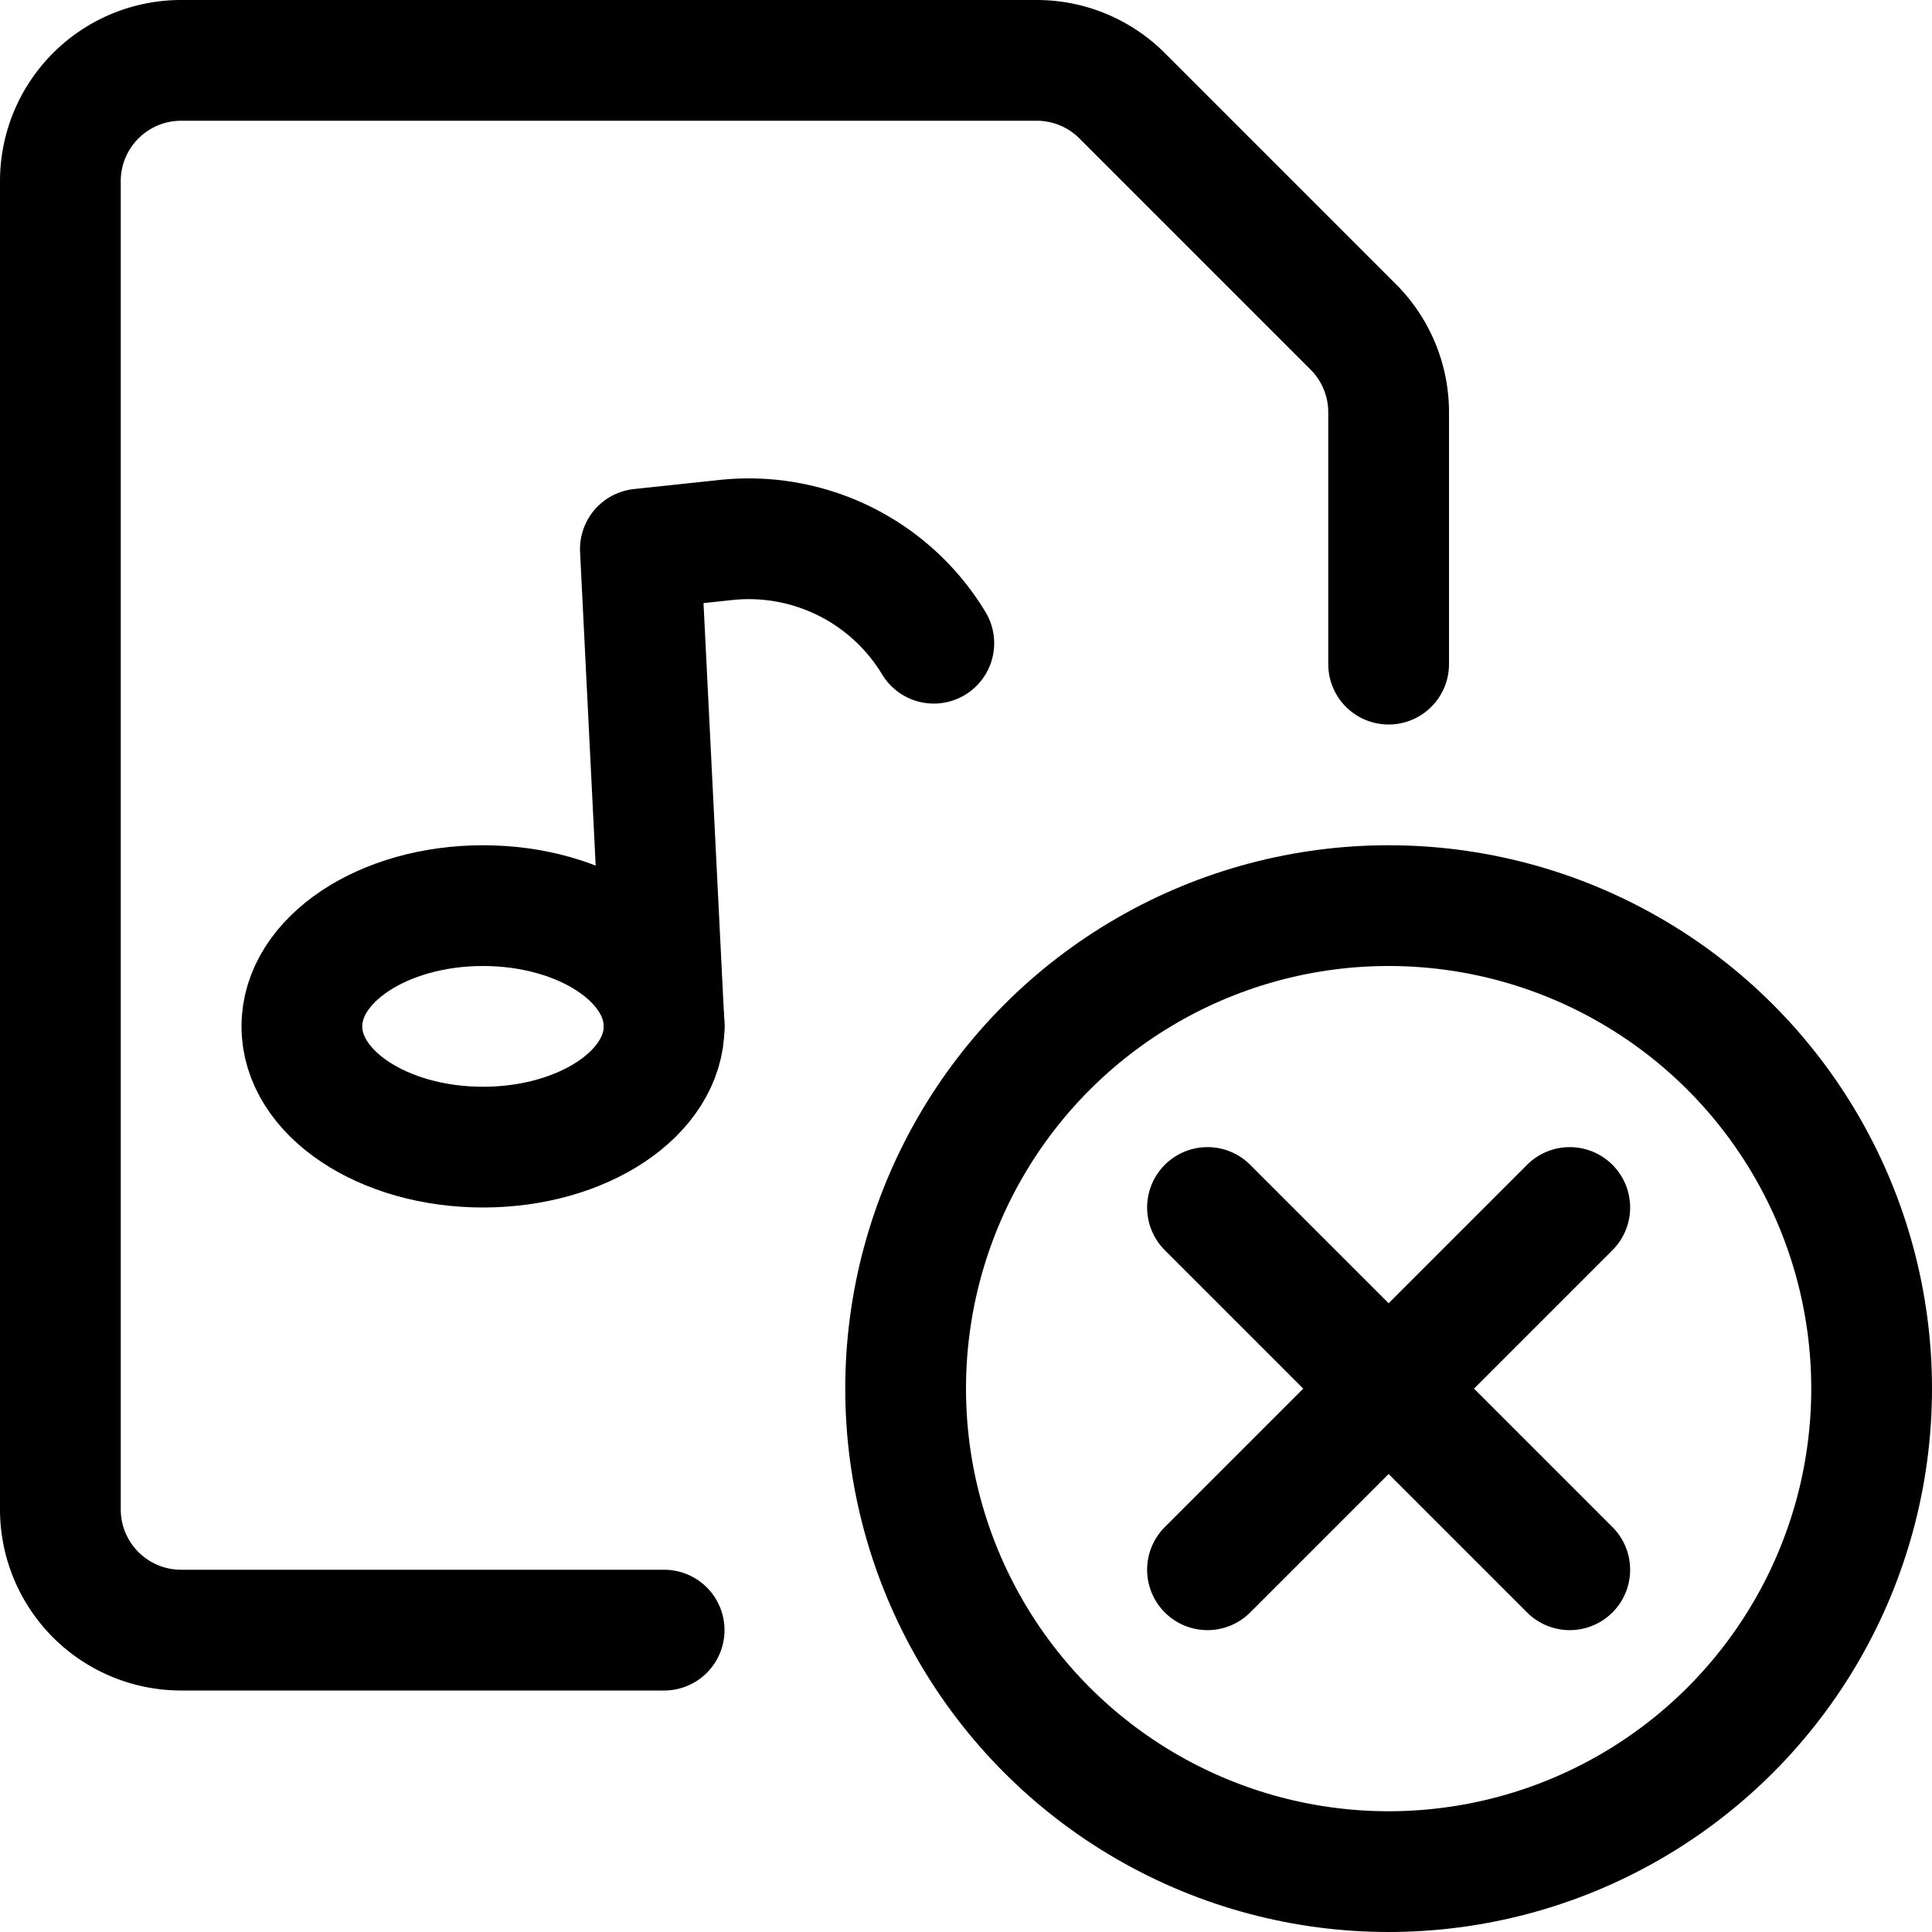 <svg xmlns="http://www.w3.org/2000/svg" width="24" height="24" viewBox="0 0 24 24"><defs><style>.a{fill:none;stroke:#000;stroke-linecap:round;stroke-linejoin:round;stroke-width:1.5px}</style></defs><circle cx="17.25" cy="17.25" r="6" class="a"/><path d="M19.5 15 15 19.5m0-4.5 4.5 4.5m-11.25.75h-6a1.5 1.5 0 0 1-1.5-1.5V2.25a1.5 1.5 0 0 1 1.5-1.5h10.629a1.5 1.5 0 0 1 1.06.439l2.872 2.872a1.5 1.5 0 0 1 .439 1.06V8.25" class="a"/><ellipse cx="6" cy="12.75" class="a" rx="2.25" ry="1.5"/><path d="m8.25 12.75-.295-5.929 1.062-.113A2.685 2.685 0 0 1 11.6 7.99" class="a"/></svg>
